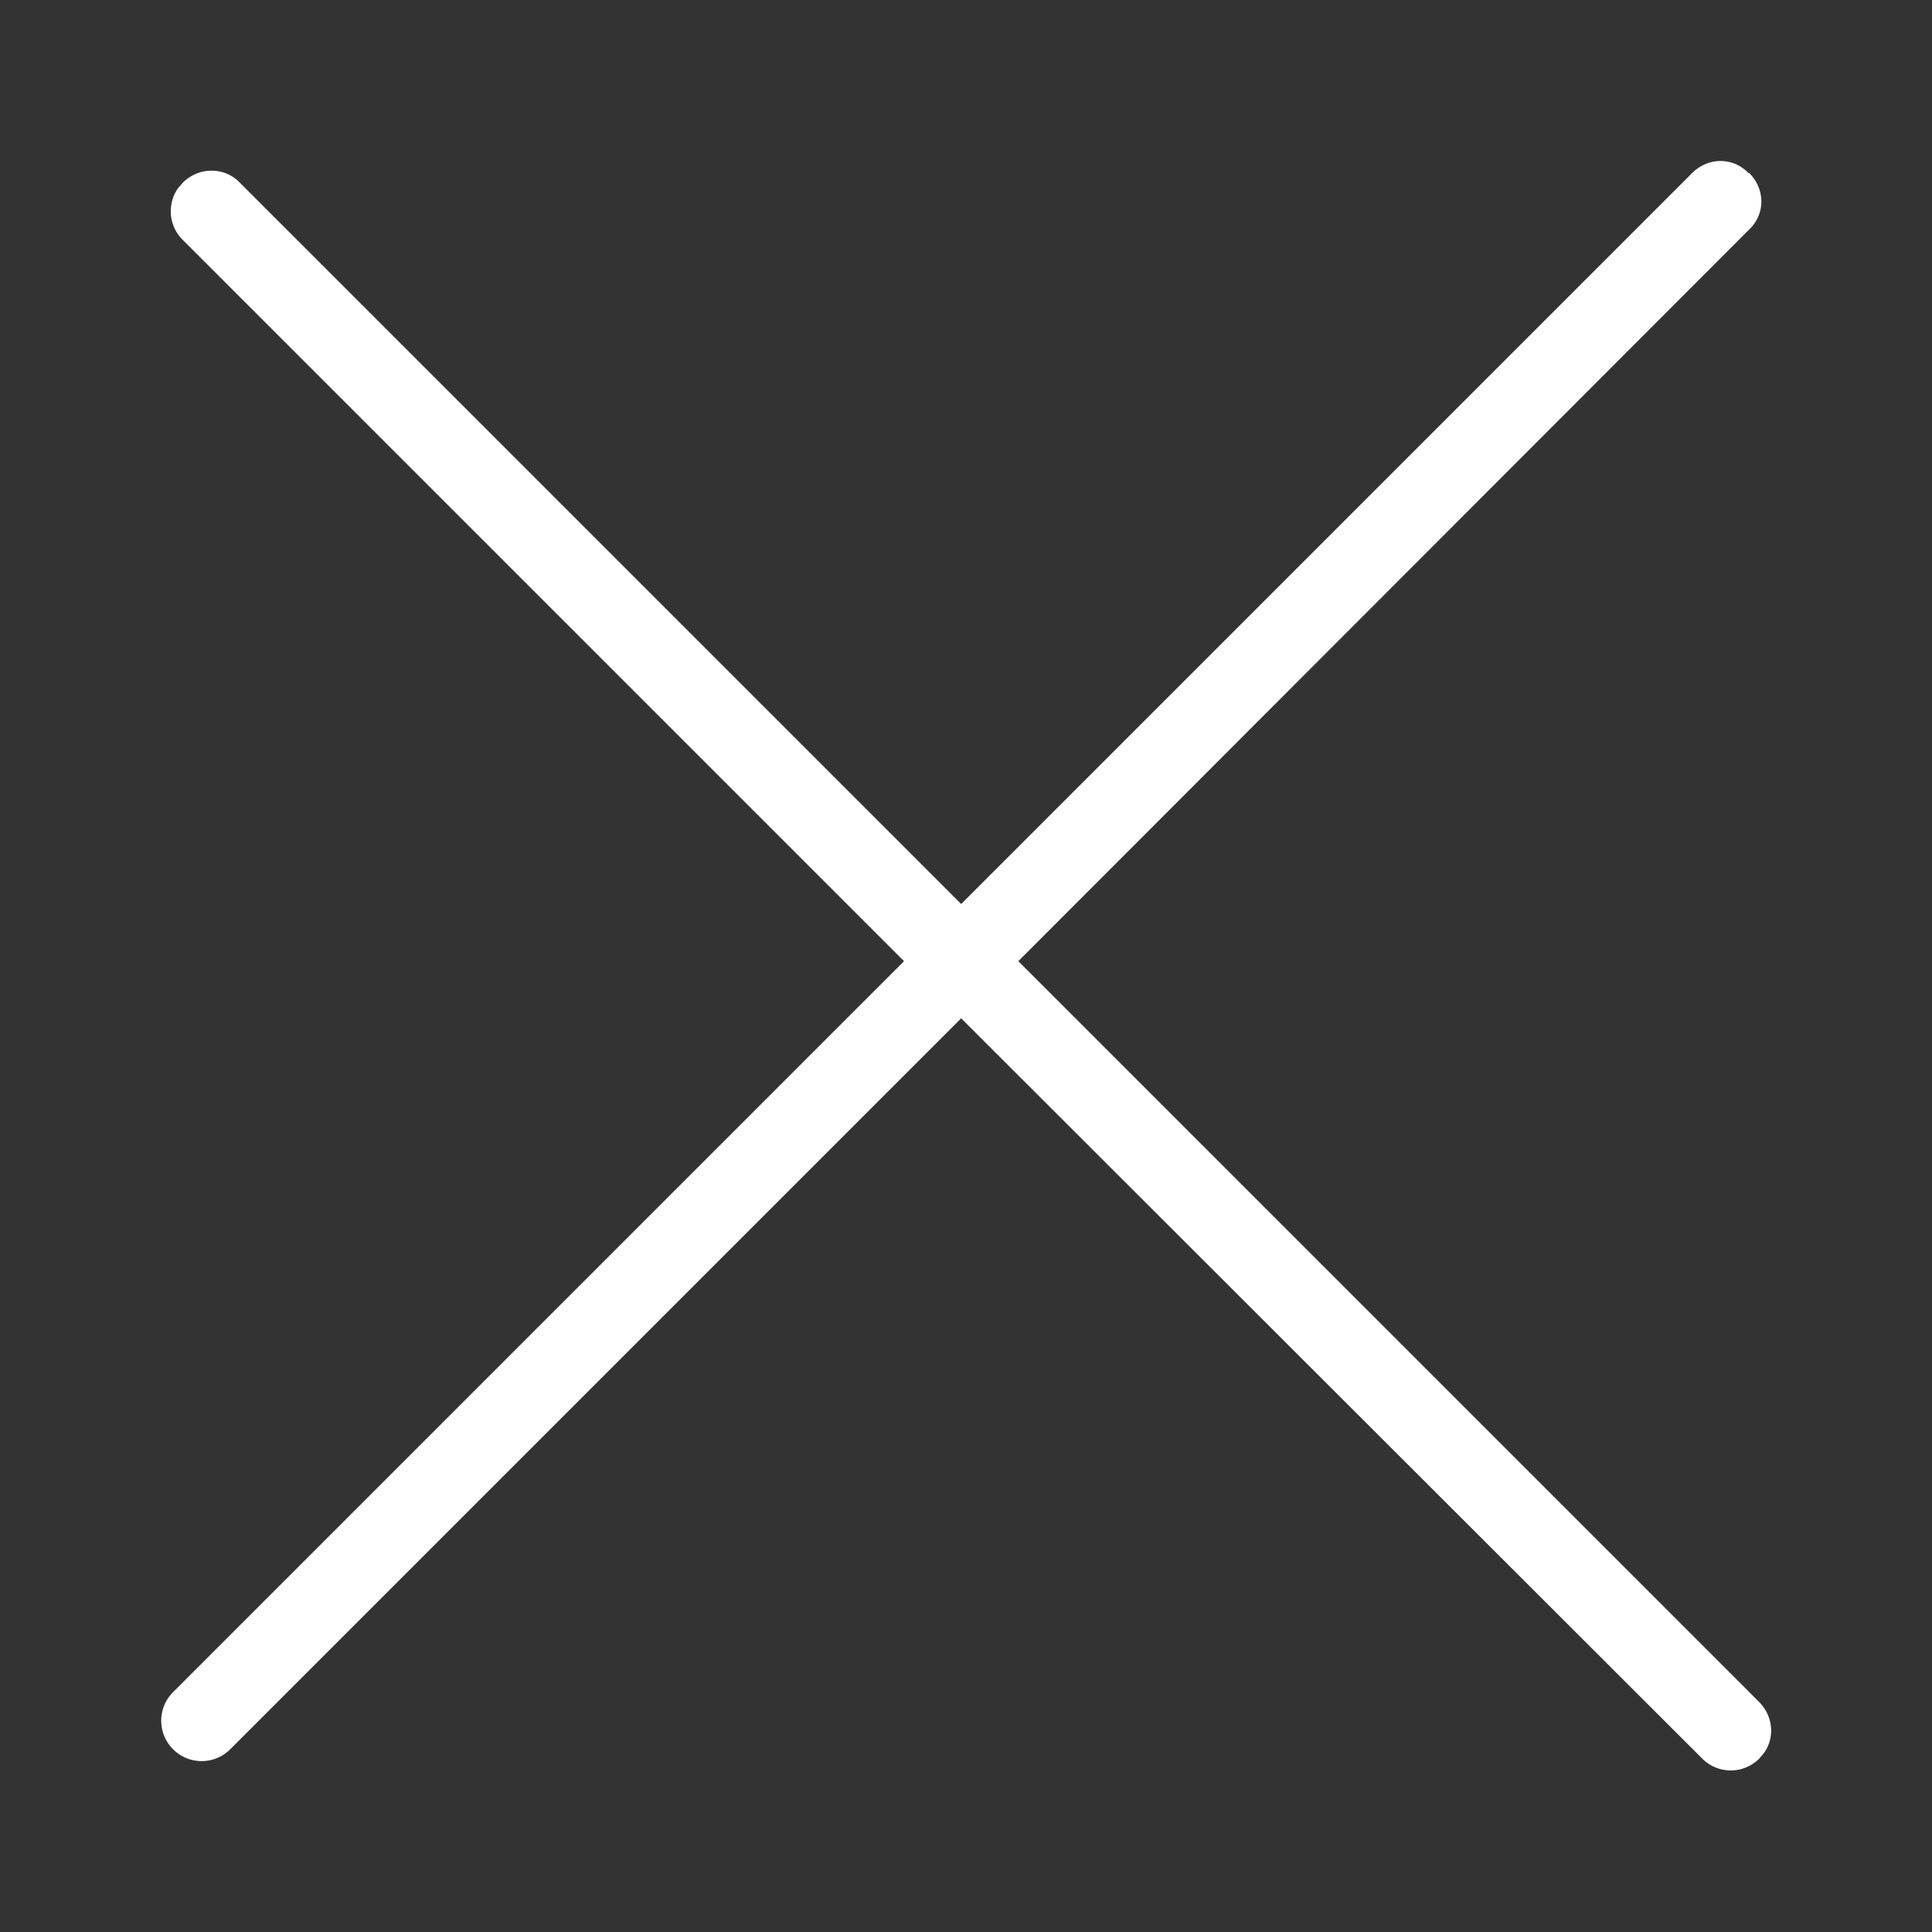 <?xml version="1.0" encoding="UTF-8"?>
<svg xmlns='http://www.w3.org/2000/svg' width='24' height='24' aria-label='Close24 icon' viewBox='0 0 24 24'
                >
<rect x="0" y="0" width="24" height="24" fill="#333333" stroke="none"/>
<path fill='white' fill-rule='evenodd' d='M21.73 2.15c.2.2.2.51 0 .7l-9.08 9.09 9.2 9.2c.18.18.2.45.06.64l-.06.07a.5.5 0 0 1-.7 0l-9.21-9.2-9.08 9.08a.5.5 0 0 1-.71-.71l9.08-9.08-8.96-8.96a.5.5 0 0 1-.06-.64l.06-.07c.2-.2.52-.2.71 0l8.96 8.96 9.08-9.08c.2-.2.51-.2.7 0z'
                  ></path>
</svg>